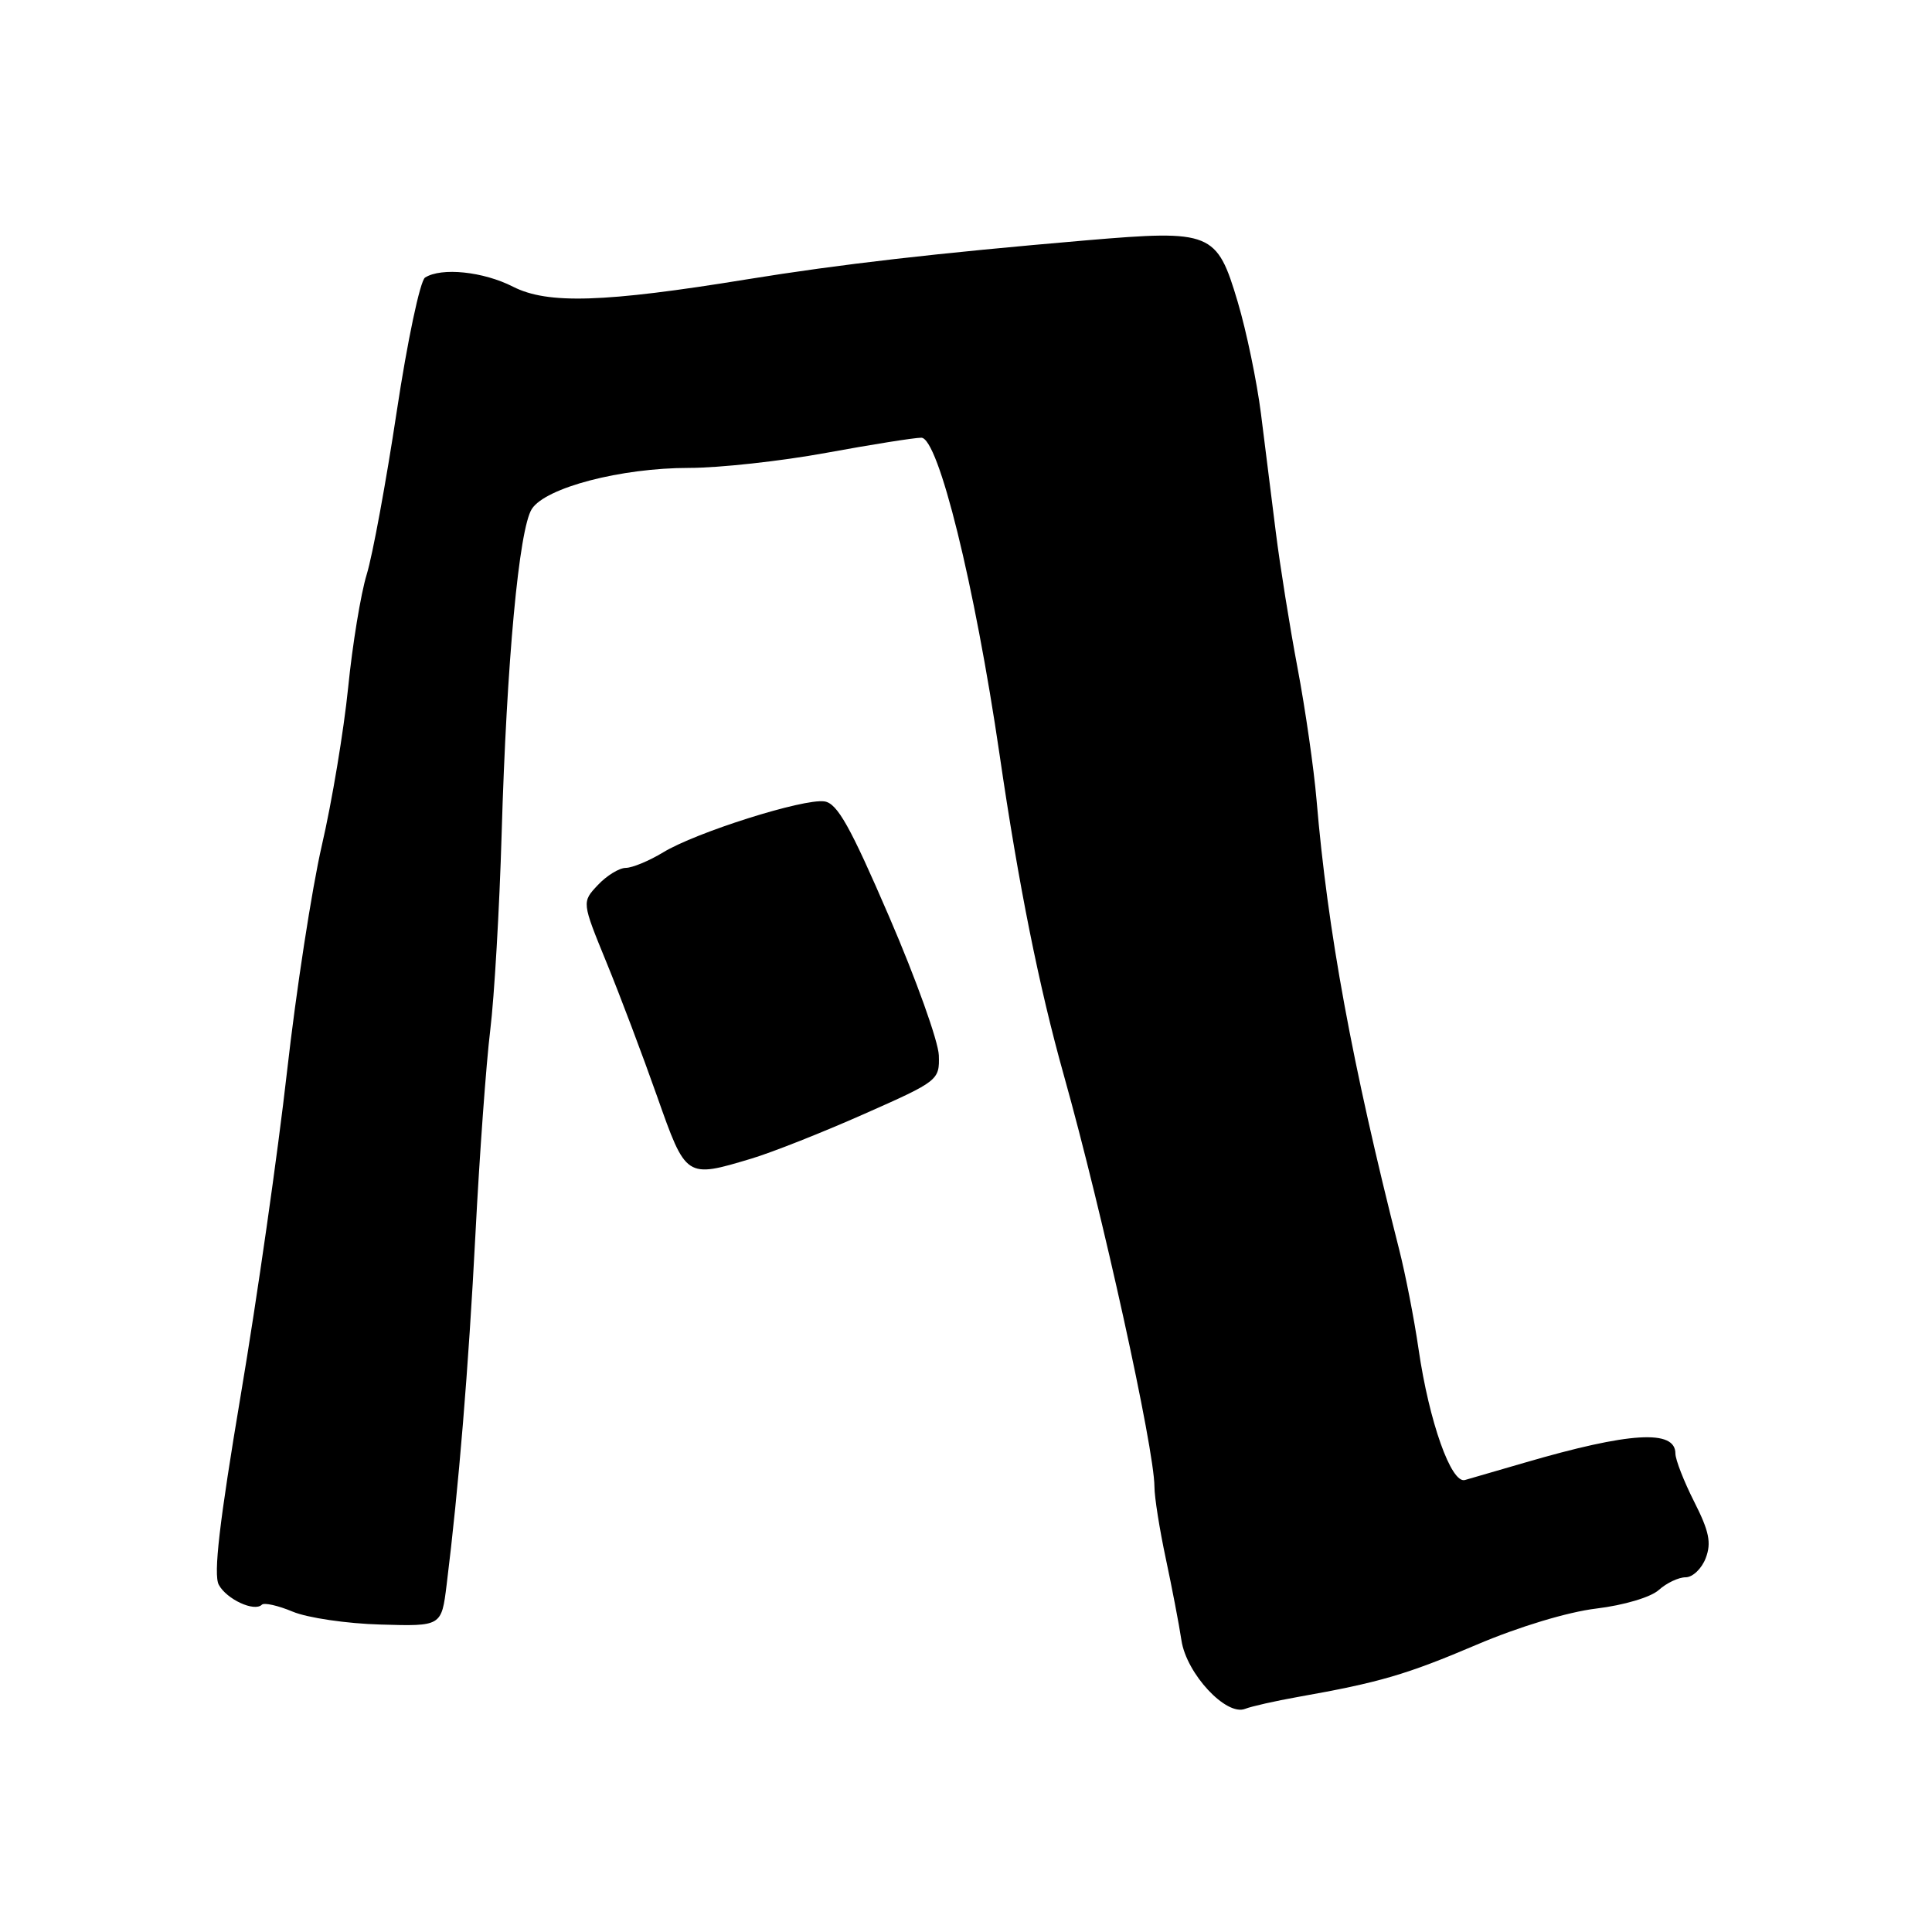 <?xml version="1.0" encoding="UTF-8" standalone="no"?>
<!DOCTYPE svg PUBLIC "-//W3C//DTD SVG 1.1//EN" "http://www.w3.org/Graphics/SVG/1.1/DTD/svg11.dtd" >
<svg xmlns="http://www.w3.org/2000/svg" xmlns:xlink="http://www.w3.org/1999/xlink" version="1.1" viewBox="0 0 256 256">
 <g >
 <path fill="currentColor"
d=" M 172.00 224.85 C 182.78 222.94 186.35 221.90 195.67 217.93 C 201.23 215.56 207.75 213.59 211.53 213.14 C 215.17 212.70 218.74 211.64 219.80 210.68 C 220.82 209.76 222.42 209.00 223.35 209.00 C 224.29 209.00 225.49 207.85 226.02 206.45 C 226.79 204.43 226.47 202.89 224.49 198.99 C 223.12 196.28 222.00 193.41 222.00 192.60 C 222.00 189.38 215.93 189.75 202.00 193.82 C 198.43 194.86 194.87 195.89 194.11 196.11 C 192.29 196.62 189.37 188.39 187.97 178.79 C 187.39 174.78 186.22 168.80 185.38 165.50 C 179.15 140.96 175.92 123.40 174.45 106.00 C 174.10 101.88 172.97 94.00 171.93 88.50 C 170.89 83.00 169.60 74.90 169.05 70.50 C 168.50 66.10 167.62 59.03 167.08 54.78 C 166.54 50.54 165.16 43.88 164.00 39.99 C 161.24 30.72 160.53 30.44 144.00 31.84 C 124.02 33.55 111.32 35.01 99.00 37.01 C 80.03 40.10 72.57 40.33 67.98 37.99 C 64.04 35.98 58.49 35.40 56.32 36.78 C 55.67 37.20 53.98 45.18 52.57 54.52 C 51.16 63.86 49.37 73.58 48.59 76.12 C 47.81 78.66 46.70 85.41 46.13 91.12 C 45.55 96.83 43.99 106.22 42.65 112.00 C 41.32 117.78 39.24 131.28 38.03 142.00 C 36.82 152.72 34.07 171.99 31.91 184.80 C 29.07 201.69 28.26 208.63 28.99 209.99 C 30.02 211.91 33.71 213.62 34.70 212.63 C 35.01 212.33 36.84 212.74 38.78 213.55 C 40.73 214.37 45.96 215.14 50.41 215.26 C 58.50 215.50 58.50 215.50 59.18 210.00 C 60.77 197.21 62.08 181.31 63.00 163.50 C 63.54 153.05 64.42 140.90 64.96 136.50 C 65.50 132.10 66.18 120.40 66.47 110.50 C 67.13 87.71 68.77 70.09 70.47 67.44 C 72.29 64.61 82.28 62.00 91.29 62.00 C 95.32 62.00 103.51 61.10 109.50 60.00 C 115.49 58.90 121.15 58.00 122.08 58.00 C 124.34 58.00 129.16 77.53 132.45 100.00 C 134.97 117.28 137.67 130.74 140.97 142.50 C 146.09 160.75 152.95 191.91 152.97 197.00 C 152.97 198.38 153.65 202.65 154.47 206.50 C 155.29 210.35 156.23 215.24 156.55 217.37 C 157.22 221.78 162.48 227.43 164.99 226.43 C 165.82 226.10 168.97 225.39 172.00 224.85 Z  M 99.57 153.52 C 102.28 152.71 109.00 150.05 114.50 147.61 C 124.35 143.25 124.50 143.13 124.40 139.84 C 124.34 138.00 121.39 129.75 117.83 121.50 C 112.66 109.50 110.95 106.44 109.24 106.19 C 106.49 105.78 92.19 110.30 87.86 112.95 C 86.01 114.07 83.79 114.99 82.92 115.00 C 82.06 115.00 80.39 116.02 79.22 117.27 C 77.09 119.53 77.09 119.53 80.36 127.52 C 82.16 131.91 85.17 139.89 87.06 145.25 C 90.91 156.15 90.87 156.13 99.57 153.52 Z "/>
</g>
</svg>
